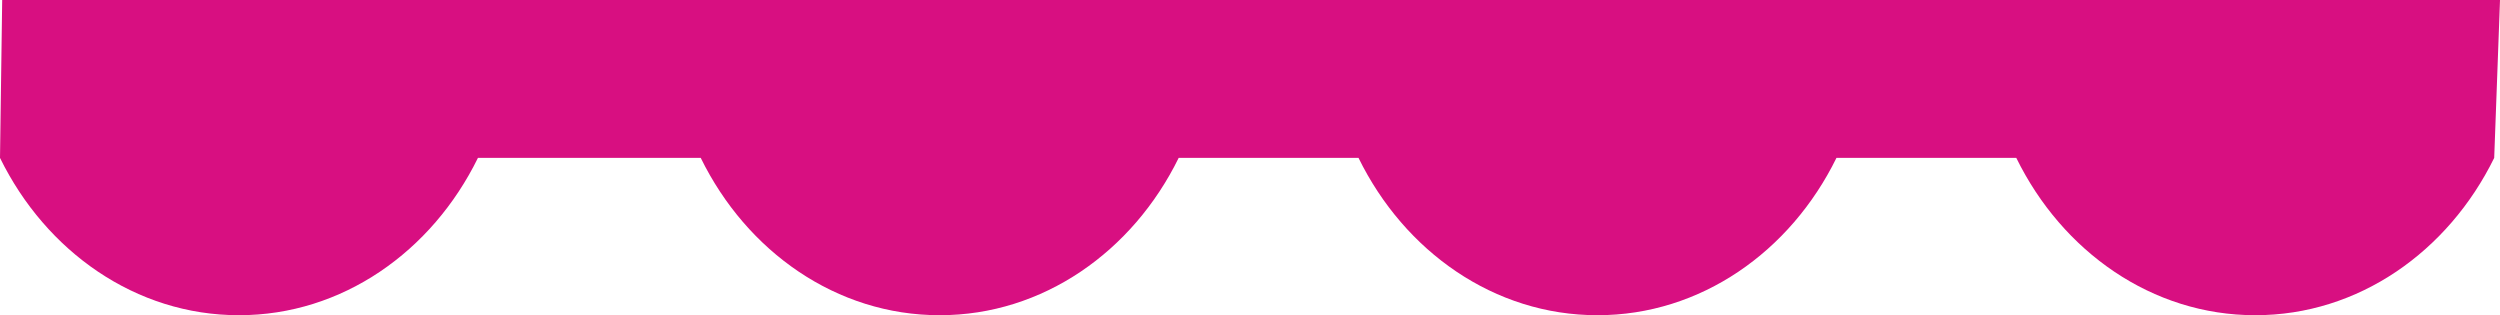 <?xml version="1.0" encoding="utf-8"?>
<!-- Generator: Adobe Illustrator 16.0.0, SVG Export Plug-In . SVG Version: 6.00 Build 0)  -->
<!DOCTYPE svg PUBLIC "-//W3C//DTD SVG 1.1//EN" "http://www.w3.org/Graphics/SVG/1.1/DTD/svg11.dtd">
<svg version="1.1" id="Layer_1" xmlns="http://www.w3.org/2000/svg" xmlns:xlink="http://www.w3.org/1999/xlink" x="0px" y="0px"
	 width="94.888px" height="11.963px" viewBox="0 0 94.888 11.963" style="enable-background:new 0 0 94.888 11.963;"
	 xml:space="preserve">
<style type="text/css">
<![CDATA[
	.st0{fill:#D80F81;}
]]>
</style>
<path class="st0" d="M94.668,5.993c-1.746,3.557-5.151,5.971-9.069,5.971s-7.324-2.414-9.07-5.971h-6.826
	c-1.746,3.557-5.153,5.971-9.071,5.971c-3.917,0-7.323-2.414-9.069-5.971h-6.826c-1.746,3.557-5.153,5.971-9.07,5.971
	c-3.918,0-7.325-2.414-9.07-5.971H24.81h-5.428H18.14c-1.745,3.557-5.152,5.971-9.07,5.971c-3.917,0-7.324-2.414-9.07-5.971L0.083,0
	H24.81h70.078L94.668,5.993z"/>
</svg>
